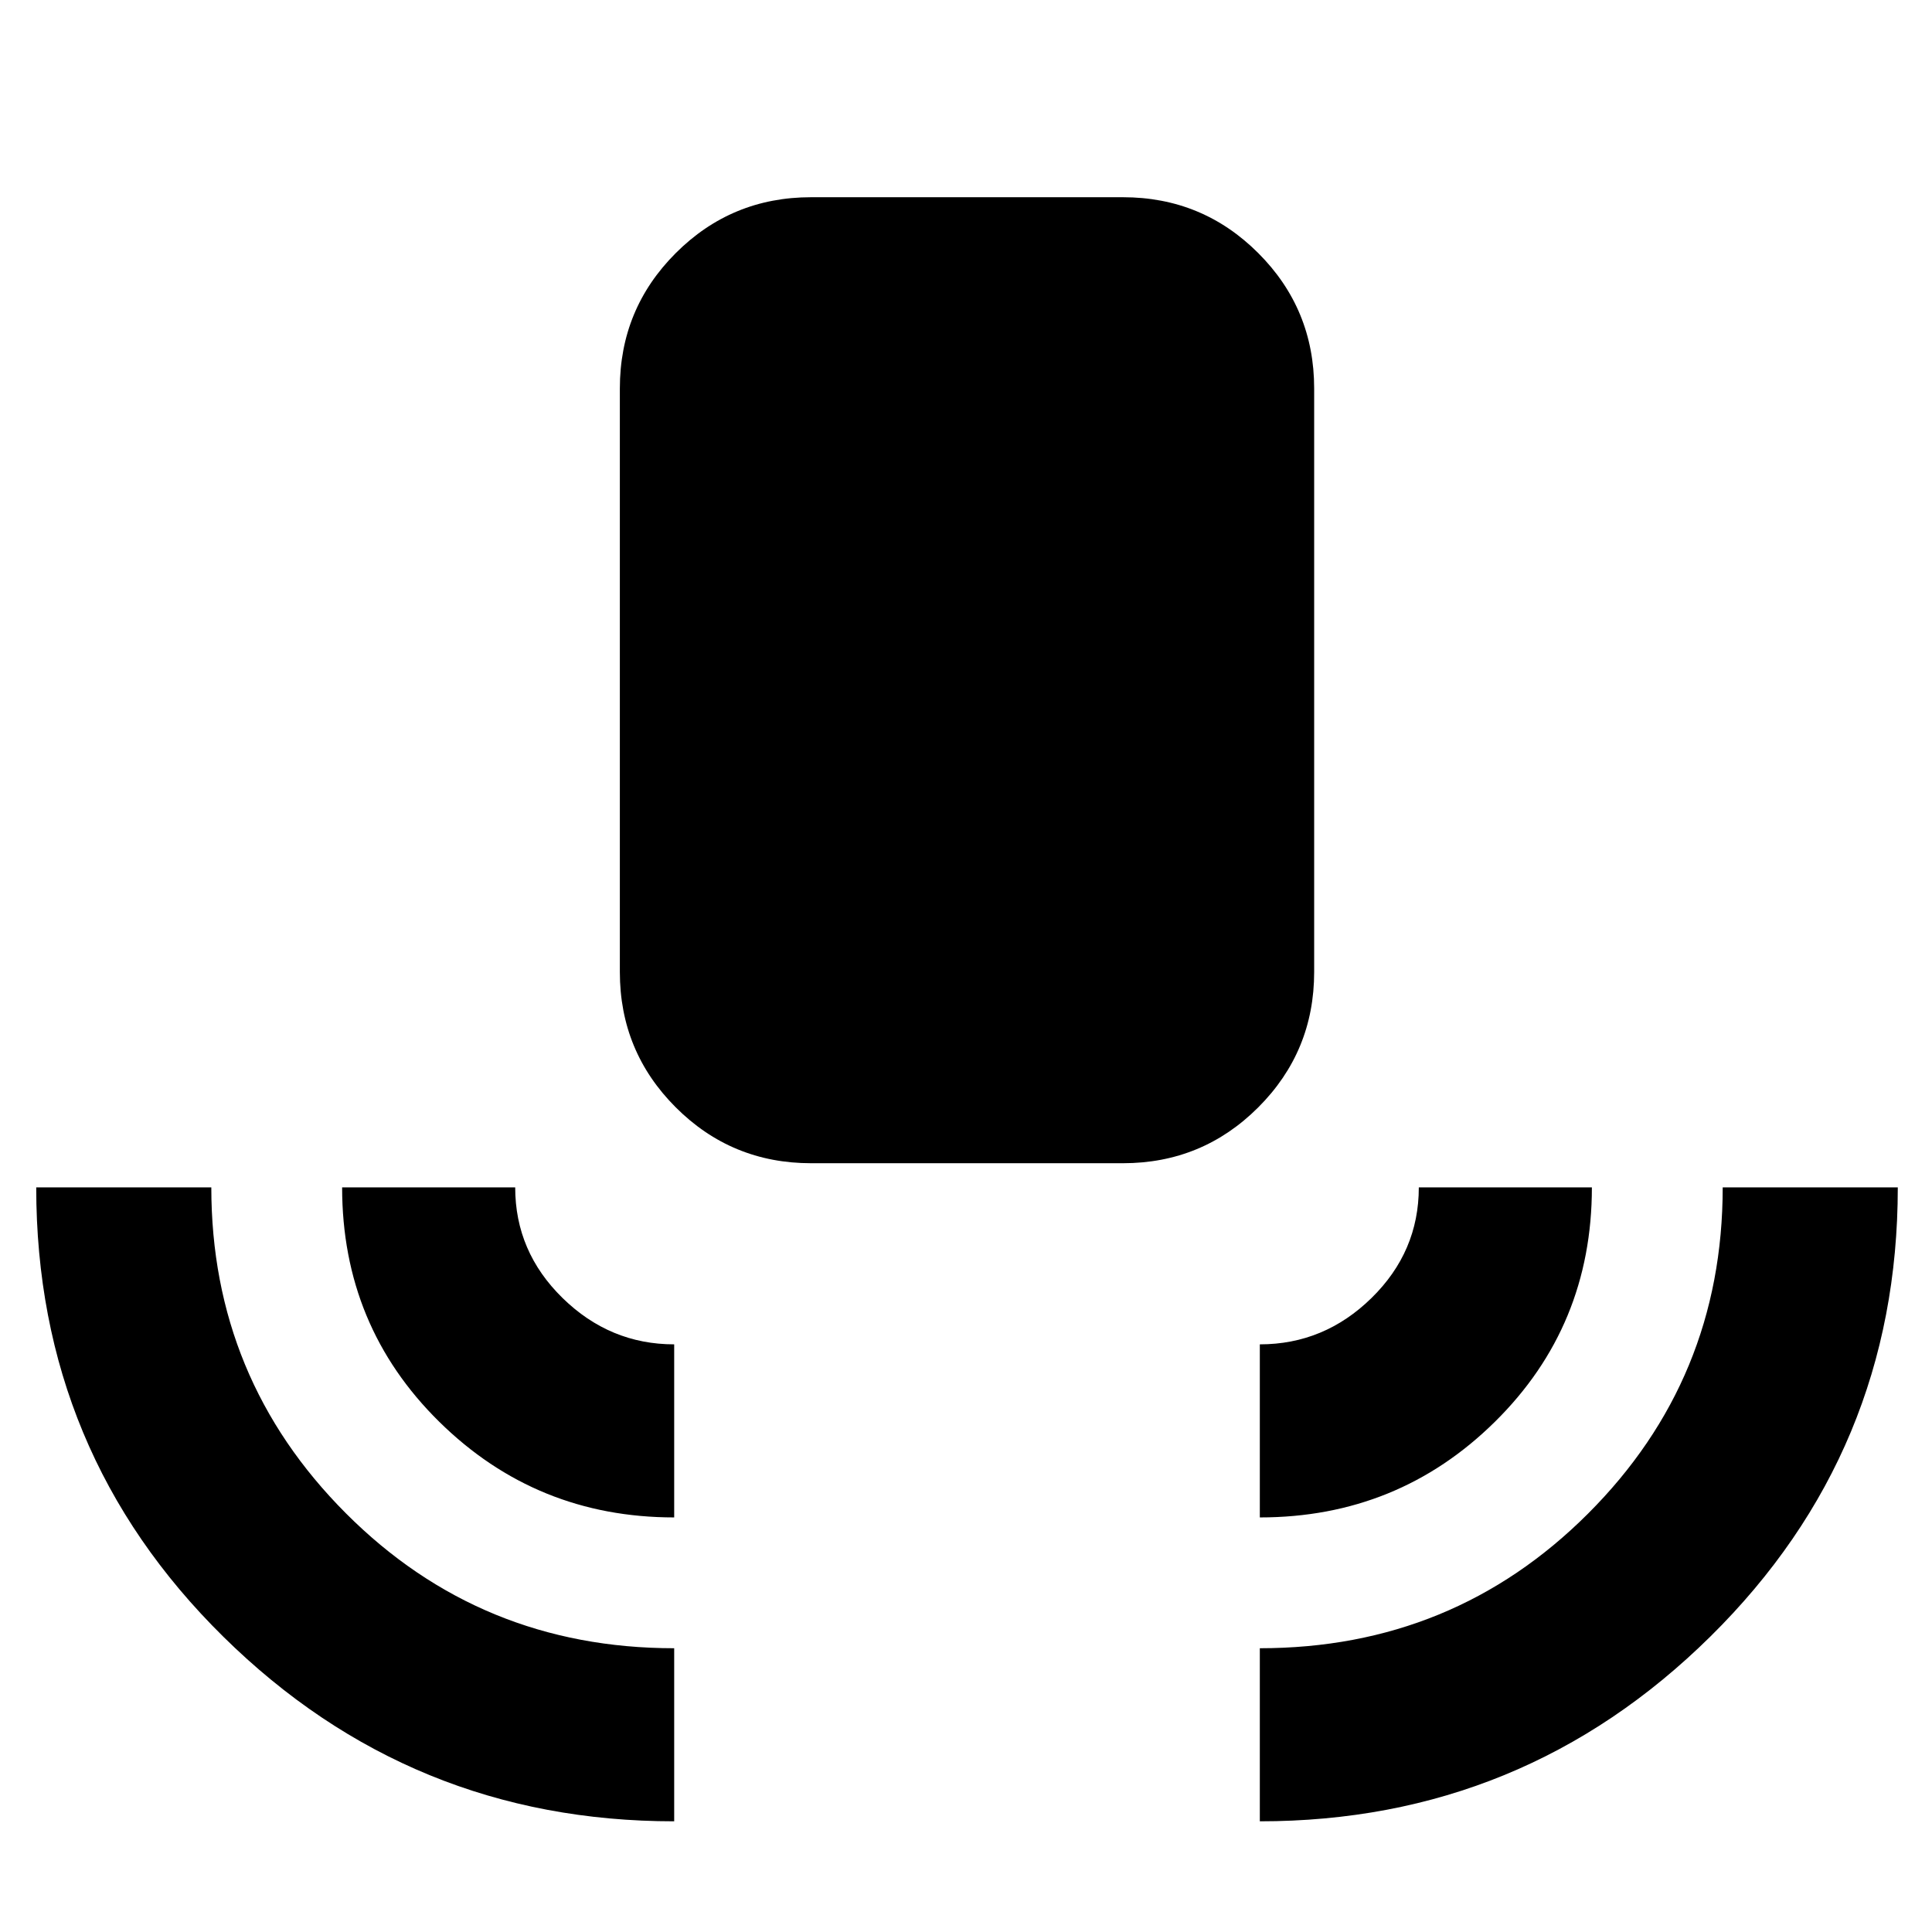 <svg xmlns="http://www.w3.org/2000/svg" height="48" viewBox="0 -960 960 960" width="48"><path d="M335-55q-130.91 0-223.95-91.65Q18-238.3 18-370h87q0 95 66.92 162 66.91 67 163.08 67v86Zm0-151q-68.5 0-116.75-47.54T170-370h86q0 31.94 23.53 54.97Q303.06-292 335-292v86Zm68-176q-39.46 0-67.23-27.77Q308-437.54 308-477v-290q0-39.46 27.77-67.23Q363.54-862 403-862h155q39.46 0 67.23 27.77Q653-806.46 653-767v290q0 39.46-27.77 67.23Q597.46-382 558-382H403Zm223 176v-86q32 0 55.5-23.03T705-370h86q0 68.92-48.17 116.46Q694.67-206 626-206Zm0 151v-86q96.17 0 163.08-66.88Q856-274.75 856-370h87q0 131.21-93.05 223.11Q756.91-55 626-55Z"/></svg>